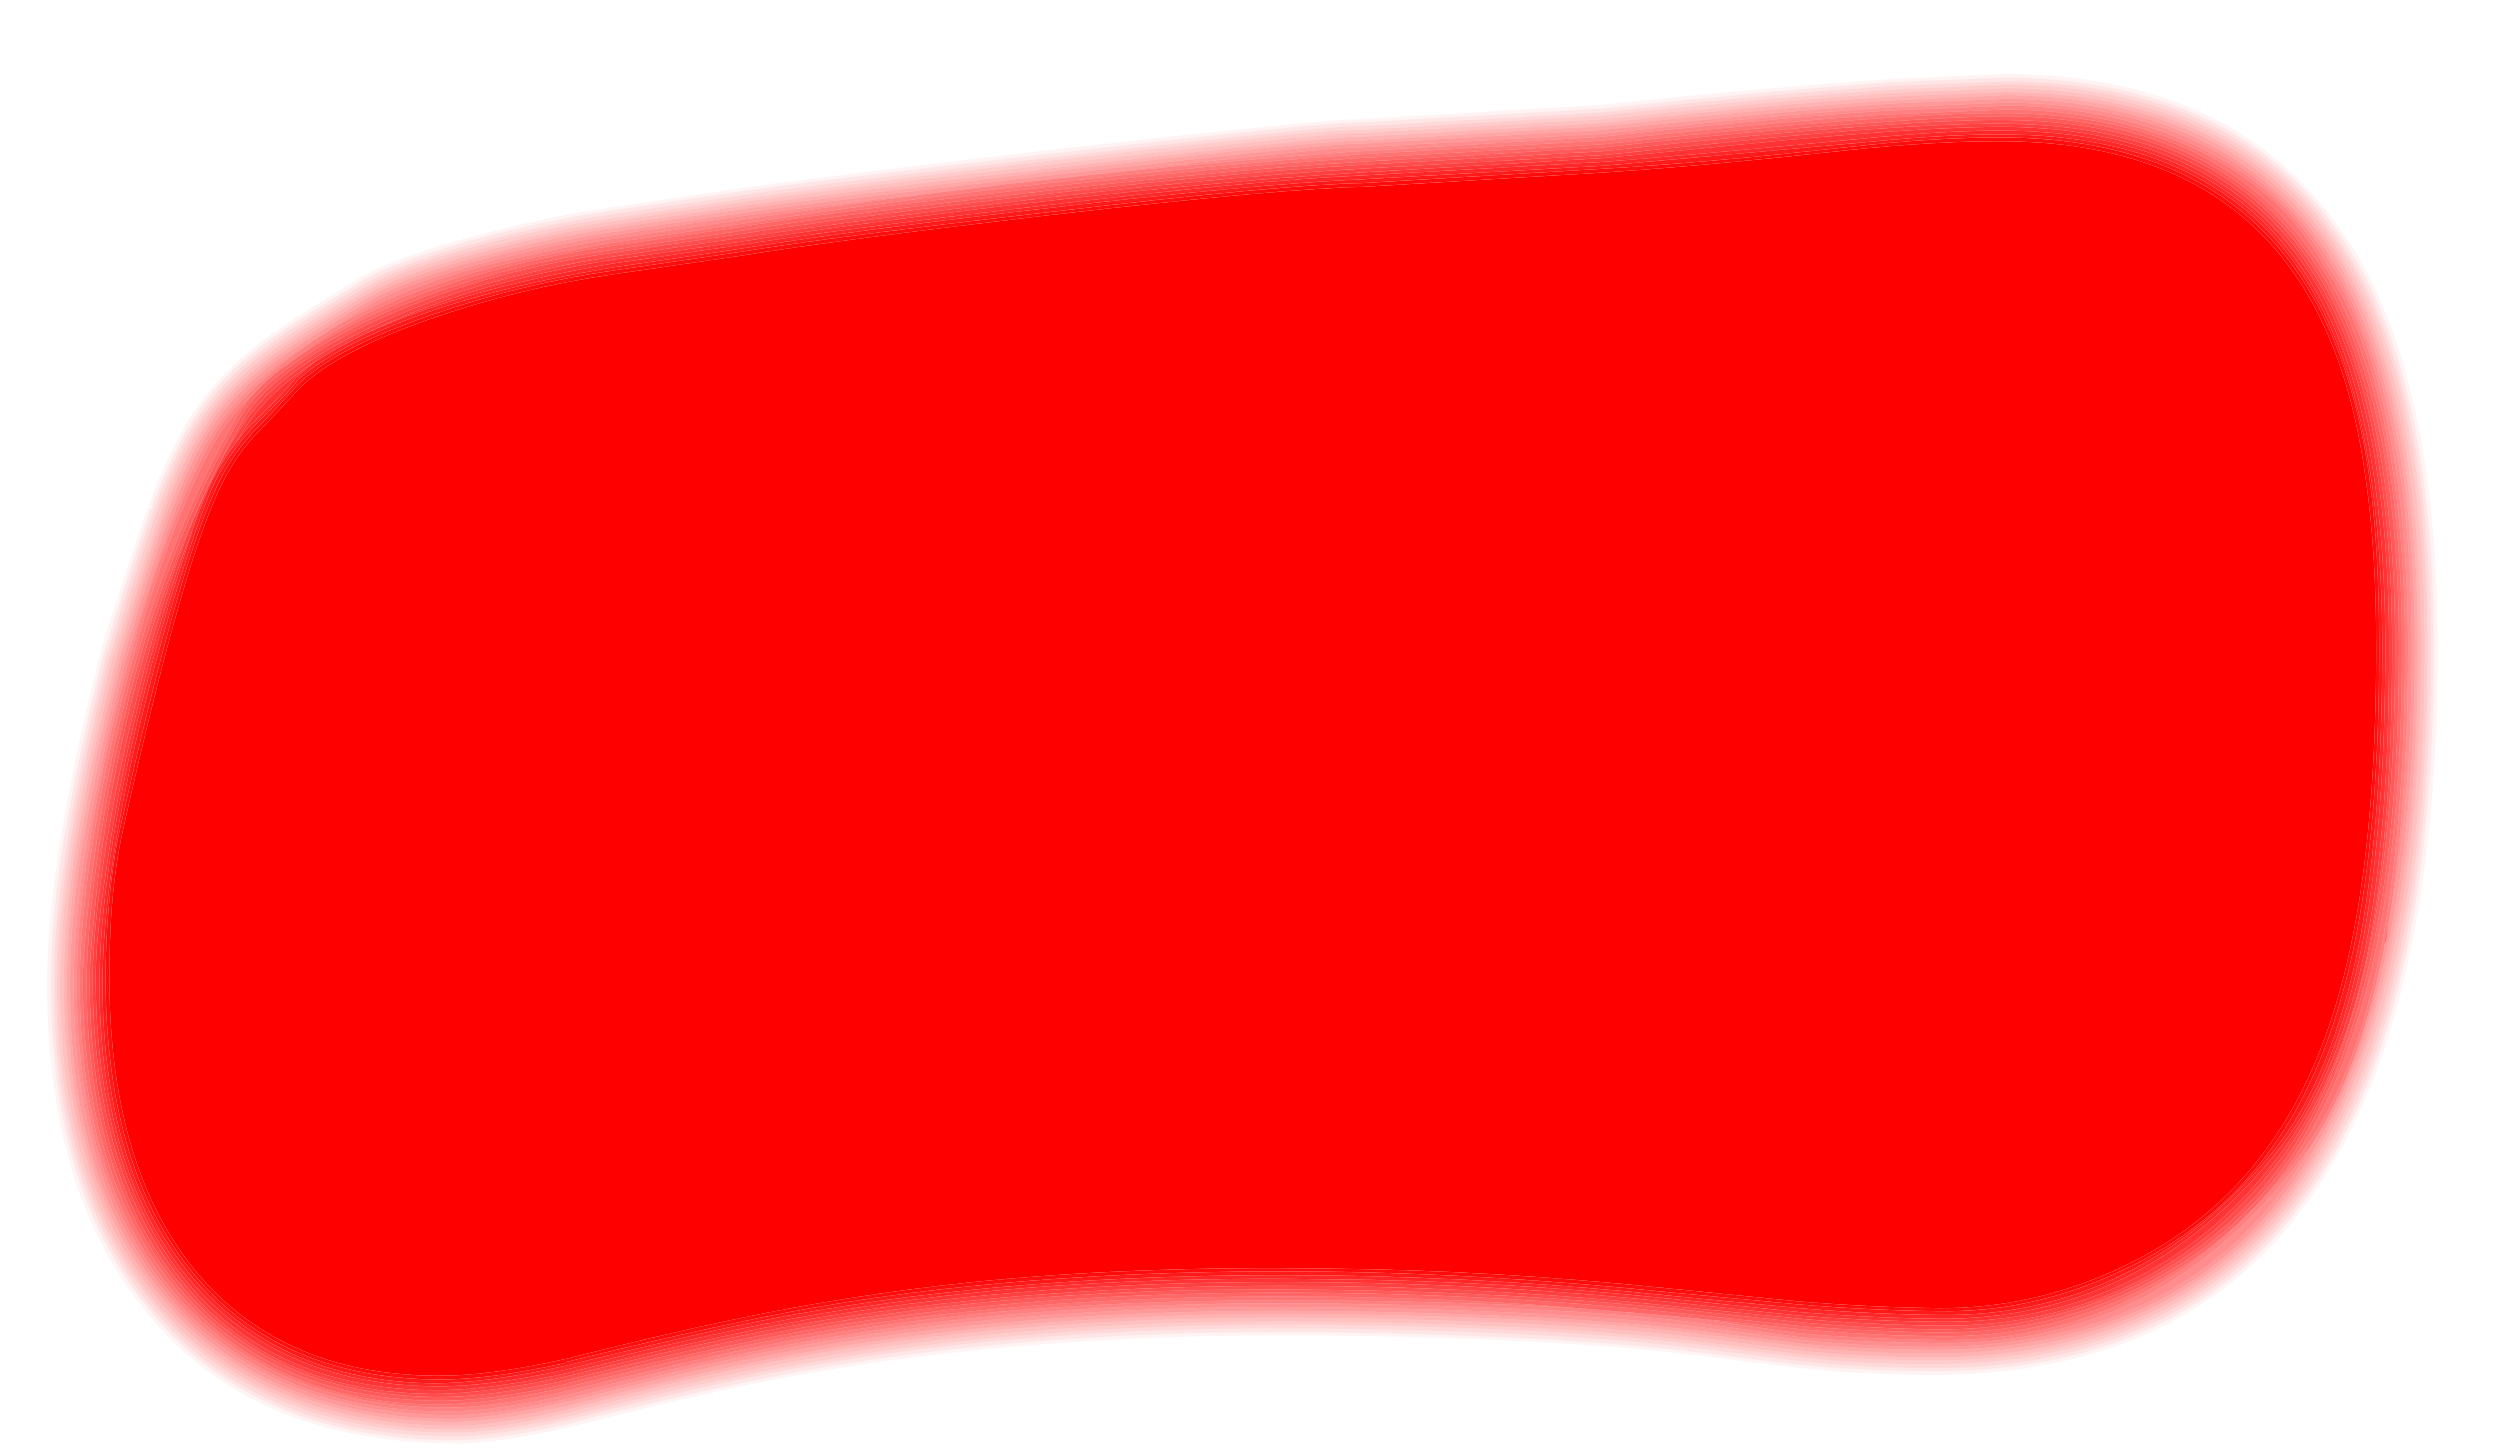 <?xml version="1.0" encoding="UTF-8" standalone="no"?>
<svg xmlns:ffdec="https://www.free-decompiler.com/flash" xmlns:xlink="http://www.w3.org/1999/xlink" ffdec:objectType="shape" height="95.45px" width="164.55px" xmlns="http://www.w3.org/2000/svg">
  <g transform="matrix(1.0, 0.0, 0.0, 1.0, 0.0, 0.0)">
    <path d="M164.55 0.0 L164.55 95.45 0.0 95.45 0.0 0.0 164.55 0.0" fill="#ff0000" fill-opacity="0.0" fill-rule="evenodd" stroke="none"/>
    <path d="M154.4 15.65 L154.5 15.75 Q160.45 24.75 160.45 42.7 160.45 66.7 152.4 78.35 L152.35 78.45 Q144.05 90.7 126.6 90.5 122.15 90.45 118.5 90.05 L112.1 89.25 Q102.9 88.1 87.55 87.9 65.65 87.65 48.5 91.3 44.3 92.2 38.0 93.8 L37.95 93.8 37.9 93.85 37.8 93.85 Q32.6 95.1 29.5 95.0 16.4 94.85 9.5 86.2 3.1 78.3 3.1 64.8 3.1 61.15 3.75 56.8 4.55 51.15 6.6 43.0 L6.6 42.9 Q8.8 36.0 9.75 33.35 L9.8 33.25 9.8 33.2 Q11.3 29.25 12.8 27.0 L12.9 26.9 Q14.45 24.6 17.05 22.6 18.9 21.2 23.35 18.5 L23.4 18.5 23.4 18.45 23.45 18.45 23.45 18.4 23.5 18.4 Q26.1 16.8 32.35 15.25 36.8 14.1 39.9 13.7 L48.0 12.5 Q53.35 11.7 70.15 9.75 87.55 7.8 89.5 7.85 L89.6 7.85 105.35 6.9 Q116.8 5.7 124.55 5.2 L132.15 4.85 Q147.55 5.05 154.4 15.65 M9.95 33.45 Q9.0 36.05 6.85 42.95 L6.8 43.0 6.8 43.05 Q4.8 51.2 3.95 56.85 3.35 61.2 3.35 64.85 3.35 78.2 9.7 86.05 16.5 94.6 29.5 94.8 32.6 94.85 37.75 93.65 L37.8 93.6 37.9 93.6 37.95 93.55 Q44.25 92.0 48.5 91.1 65.6 87.4 87.55 87.7 102.9 87.9 112.1 89.05 L118.5 89.85 Q122.15 90.2 126.6 90.25 143.95 90.5 152.2 78.25 L152.25 78.2 Q160.2 66.6 160.2 42.7 160.2 24.85 154.3 15.85 L154.25 15.8 Q147.45 5.3 132.15 5.1 L124.55 5.4 Q116.85 5.95 105.35 7.15 L89.6 8.05 89.5 8.05 Q87.55 8.0 70.15 10.0 53.4 11.9 48.05 12.7 L39.95 13.9 Q36.8 14.35 32.4 15.45 26.2 17.05 23.6 18.6 L23.5 18.7 Q19.05 21.35 17.15 22.8 14.6 24.75 13.05 27.05 L13.0 27.15 Q11.5 29.35 10.0 33.3 L10.0 33.4 9.8 33.3 9.75 33.35 9.75 33.4 9.95 33.45" fill="#ff0000" fill-opacity="0.047" fill-rule="evenodd" stroke="none"/>
    <path d="M10.0 33.4 L10.0 33.3 Q11.5 29.35 13.0 27.15 L13.05 27.05 Q14.6 24.75 17.15 22.8 19.05 21.35 23.5 18.7 L23.6 18.6 Q26.2 17.05 32.4 15.45 36.8 14.35 39.95 13.9 L48.05 12.7 Q53.4 11.9 70.15 10.0 87.55 8.0 89.5 8.05 L89.6 8.05 105.35 7.15 Q116.85 5.95 124.55 5.4 L132.15 5.1 Q147.45 5.3 154.25 15.8 L154.3 15.85 Q160.2 24.85 160.2 42.7 160.2 66.6 152.25 78.2 L152.2 78.25 Q143.95 90.5 126.6 90.25 122.15 90.2 118.5 89.85 L112.1 89.05 Q102.9 87.9 87.55 87.7 65.6 87.4 48.5 91.1 44.25 92.0 37.95 93.55 L37.9 93.6 37.8 93.6 37.75 93.65 Q32.6 94.85 29.5 94.8 16.5 94.6 9.7 86.05 3.35 78.2 3.35 64.85 3.35 61.2 3.95 56.85 4.8 51.2 6.8 43.05 L6.8 43.0 6.85 42.95 Q9.0 36.05 9.95 33.45 L9.95 33.4 10.0 33.4 M154.05 15.9 Q147.35 5.5 132.15 5.35 L124.55 5.65 Q116.85 6.15 105.35 7.4 L89.6 8.3 89.5 8.3 Q87.6 8.25 70.2 10.25 53.45 12.15 48.1 12.95 L39.95 14.15 Q36.85 14.6 32.45 15.7 26.3 17.25 23.7 18.85 L23.65 18.85 23.6 18.9 Q19.15 21.55 17.3 23.0 14.75 24.95 13.25 27.2 L13.15 27.3 Q11.65 29.45 10.2 33.4 L10.2 33.5 10.15 33.5 Q9.2 36.1 7.05 43.05 L7.0 43.05 7.0 43.1 Q5.0 51.25 4.2 56.9 3.55 61.2 3.55 64.85 3.55 78.1 9.85 85.9 16.6 94.4 29.5 94.55 32.55 94.6 37.7 93.4 L37.8 93.4 37.85 93.35 Q44.2 91.75 48.45 90.85 65.6 87.15 87.55 87.45 102.9 87.65 112.15 88.8 L118.5 89.6 Q122.15 90.0 126.6 90.05 143.8 90.25 152.05 78.1 L152.1 78.05 Q160.0 66.5 160.0 42.65 160.0 24.9 154.1 16.0 L154.05 15.9" fill="#ff0000" fill-opacity="0.098" fill-rule="evenodd" stroke="none"/>
    <path d="M154.05 15.9 L154.1 16.0 Q160.0 24.9 160.0 42.65 160.0 66.5 152.1 78.05 L152.05 78.1 Q143.8 90.25 126.6 90.05 122.15 90.0 118.5 89.6 L112.15 88.8 Q102.9 87.65 87.55 87.45 65.6 87.15 48.45 90.85 44.2 91.75 37.85 93.35 L37.8 93.4 37.7 93.4 Q32.55 94.6 29.5 94.55 16.6 94.4 9.85 85.9 3.55 78.1 3.55 64.85 3.55 61.2 4.2 56.9 5.0 51.25 7.0 43.1 L7.0 43.05 7.05 43.05 Q9.2 36.1 10.15 33.5 L10.2 33.5 10.2 33.4 Q11.65 29.45 13.15 27.3 L13.25 27.2 Q14.75 24.95 17.3 23.0 19.15 21.55 23.6 18.9 L23.65 18.85 23.7 18.85 Q26.3 17.25 32.45 15.7 36.85 14.6 39.95 14.15 L48.1 12.95 Q53.45 12.15 70.2 10.25 87.6 8.25 89.5 8.3 L89.6 8.3 105.35 7.4 Q116.85 6.15 124.55 5.65 L132.15 5.35 Q147.35 5.5 154.05 15.9 M153.9 16.05 Q147.2 5.75 132.15 5.55 L124.55 5.9 Q116.85 6.4 105.35 7.6 L89.6 8.55 89.5 8.55 Q87.65 8.45 70.2 10.45 53.45 12.4 48.1 13.2 L40.0 14.4 Q36.9 14.8 32.5 15.9 26.35 17.45 23.8 19.05 L23.75 19.1 Q19.3 21.75 17.4 23.2 14.9 25.1 13.4 27.35 L13.35 27.4 Q11.85 29.6 10.4 33.45 L10.4 33.55 10.35 33.55 10.35 33.6 Q9.4 36.15 7.25 43.15 L7.2 43.15 7.2 43.2 Q5.2 51.3 4.4 56.9 3.75 61.2 3.75 64.85 3.75 78.0 10.0 85.7 16.75 94.15 29.5 94.3 32.55 94.35 37.65 93.2 L37.7 93.15 37.8 93.15 Q44.15 91.5 48.4 90.65 65.55 86.95 87.55 87.2 102.95 87.4 112.15 88.55 L118.55 89.35 Q122.15 89.75 126.6 89.8 143.7 90.0 151.9 77.95 L151.9 77.9 Q159.8 66.4 159.8 42.65 159.8 24.95 153.95 16.1 L153.9 16.05" fill="#ff0000" fill-opacity="0.149" fill-rule="evenodd" stroke="none"/>
    <path d="M153.9 16.05 L153.95 16.1 Q159.8 24.95 159.8 42.65 159.8 66.4 151.9 77.9 L151.9 77.95 Q143.7 90.0 126.6 89.8 122.15 89.75 118.55 89.35 L112.15 88.55 Q102.95 87.4 87.55 87.2 65.55 86.95 48.4 90.65 44.15 91.5 37.8 93.15 L37.7 93.15 37.65 93.2 Q32.55 94.35 29.5 94.3 16.75 94.15 10.0 85.7 3.75 78.0 3.75 64.85 3.75 61.2 4.4 56.9 5.2 51.3 7.2 43.2 L7.2 43.15 7.25 43.15 Q9.4 36.15 10.35 33.6 L10.35 33.55 10.4 33.55 10.4 33.45 Q11.85 29.6 13.35 27.4 L13.4 27.35 Q14.9 25.1 17.4 23.2 19.3 21.75 23.75 19.1 L23.8 19.05 Q26.35 17.45 32.5 15.9 36.9 14.8 40.0 14.4 L48.1 13.2 Q53.45 12.4 70.2 10.45 87.65 8.45 89.5 8.55 L89.6 8.55 105.35 7.6 Q116.85 6.4 124.55 5.9 L132.15 5.55 Q147.2 5.75 153.9 16.05 M153.75 16.15 Q147.1 6.0 132.15 5.8 L124.6 6.1 Q116.9 6.65 105.4 7.85 L89.6 8.75 89.55 8.75 Q87.7 8.7 70.25 10.7 53.5 12.6 48.15 13.4 L40.0 14.6 Q36.95 15.05 32.55 16.15 26.45 17.65 23.9 19.25 L23.85 19.3 Q19.4 21.95 17.55 23.4 15.05 25.3 13.55 27.5 L13.5 27.55 Q12.05 29.7 10.6 33.55 L10.6 33.65 Q9.65 36.2 7.45 43.2 L7.4 43.25 Q5.4 51.35 4.6 56.95 3.95 61.25 3.95 64.85 3.95 77.9 10.15 85.6 16.85 93.9 29.5 94.1 32.55 94.15 37.6 92.95 L37.65 92.95 37.7 92.9 Q44.05 91.3 48.35 90.4 65.55 86.7 87.55 87.0 102.95 87.2 112.2 88.35 L118.55 89.15 Q122.15 89.5 126.6 89.55 143.65 89.8 151.75 77.75 159.6 66.3 159.6 42.65 159.6 25.0 153.7 16.15 L153.75 16.15" fill="#ff0000" fill-opacity="0.2" fill-rule="evenodd" stroke="none"/>
    <path d="M153.75 16.15 L153.7 16.15 Q159.6 25.0 159.6 42.65 159.6 66.3 151.75 77.75 143.65 89.8 126.6 89.55 122.15 89.5 118.55 89.15 L112.2 88.35 Q102.95 87.2 87.55 87.0 65.55 86.7 48.35 90.4 44.05 91.3 37.7 92.9 L37.65 92.95 37.6 92.95 Q32.55 94.15 29.5 94.1 16.85 93.9 10.15 85.6 3.95 77.9 3.95 64.85 3.95 61.25 4.6 56.95 5.4 51.35 7.4 43.25 L7.45 43.2 Q9.65 36.2 10.6 33.65 L10.6 33.55 Q12.05 29.7 13.5 27.55 L13.55 27.5 Q15.05 25.3 17.55 23.4 19.4 21.95 23.85 19.3 L23.9 19.25 Q26.45 17.65 32.55 16.15 36.95 15.05 40.0 14.6 L48.15 13.4 Q53.5 12.6 70.25 10.7 87.7 8.7 89.55 8.75 L89.6 8.75 105.4 7.85 Q116.9 6.65 124.6 6.1 L132.15 5.8 Q147.1 6.0 153.75 16.15 M153.55 16.3 Q146.95 6.2 132.15 6.05 L124.6 6.35 Q116.9 6.85 105.4 8.1 L89.6 9.0 89.55 9.0 Q87.75 8.95 70.25 10.95 53.5 12.85 48.15 13.65 L40.05 14.85 Q36.95 15.25 32.6 16.35 26.55 17.9 24.0 19.45 L23.95 19.45 Q19.5 22.15 17.65 23.6 15.2 25.45 13.7 27.65 L13.7 27.7 Q12.2 29.85 10.8 33.65 L10.8 33.7 Q9.85 36.25 7.65 43.3 5.6 51.4 4.8 57.0 4.2 61.25 4.2 64.85 4.2 77.8 10.3 85.4 16.95 93.7 29.5 93.85 32.5 93.9 37.55 92.75 L37.55 92.7 37.65 92.7 Q44.0 91.05 48.3 90.15 65.5 86.45 87.55 86.75 102.95 86.95 112.2 88.1 L118.55 88.9 Q122.2 89.3 126.6 89.35 143.5 89.55 151.55 77.65 159.35 66.2 159.35 42.65 159.35 25.1 153.55 16.3" fill="#ff0000" fill-opacity="0.247" fill-rule="evenodd" stroke="none"/>
    <path d="M153.55 16.3 Q159.35 25.1 159.35 42.65 159.35 66.2 151.55 77.65 143.5 89.55 126.6 89.35 122.2 89.3 118.55 88.9 L112.2 88.1 Q102.95 86.95 87.55 86.75 65.5 86.45 48.3 90.15 44.0 91.05 37.65 92.7 L37.55 92.7 37.55 92.75 Q32.5 93.9 29.5 93.85 16.95 93.7 10.3 85.4 4.2 77.8 4.2 64.85 4.2 61.25 4.8 57.0 5.6 51.4 7.65 43.3 9.85 36.25 10.8 33.7 L10.8 33.65 Q12.2 29.85 13.7 27.7 L13.7 27.65 Q15.2 25.45 17.65 23.6 19.5 22.15 23.95 19.45 L24.0 19.45 Q26.55 17.9 32.6 16.35 36.95 15.25 40.05 14.85 L48.15 13.65 Q53.5 12.85 70.25 10.95 87.75 8.95 89.55 9.0 L89.6 9.0 105.4 8.1 Q116.9 6.85 124.6 6.35 L132.15 6.05 Q146.95 6.2 153.55 16.3 M153.4 16.45 Q146.85 6.45 132.15 6.25 L124.6 6.6 Q116.9 7.1 105.4 8.3 L89.6 9.25 89.55 9.25 Q87.85 9.15 70.3 11.15 53.55 13.1 48.2 13.85 L40.1 15.05 Q37.0 15.5 32.65 16.6 26.65 18.1 24.1 19.65 19.65 22.35 17.8 23.75 15.35 25.65 13.85 27.8 L13.85 27.85 Q12.4 30.0 11.0 33.75 10.05 36.35 7.85 43.35 L7.85 43.4 Q5.8 51.45 5.0 57.05 4.4 61.3 4.4 64.85 4.4 77.7 10.5 85.25 17.05 93.45 29.5 93.6 32.5 93.65 37.5 92.5 L37.55 92.5 Q43.95 90.85 48.25 89.95 65.5 86.25 87.55 86.5 103.0 86.7 112.25 87.85 L118.6 88.65 Q122.2 89.05 126.6 89.1 143.4 89.3 151.4 77.5 159.15 66.1 159.15 42.65 159.15 25.2 153.4 16.45" fill="#ff0000" fill-opacity="0.298" fill-rule="evenodd" stroke="none"/>
    <path d="M153.4 16.45 Q159.15 25.2 159.15 42.65 159.15 66.1 151.4 77.5 143.4 89.3 126.6 89.1 122.2 89.05 118.6 88.65 L112.25 87.85 Q103.0 86.7 87.55 86.5 65.5 86.25 48.25 89.95 43.95 90.85 37.55 92.5 L37.5 92.5 Q32.5 93.65 29.5 93.6 17.05 93.45 10.5 85.25 4.4 77.7 4.4 64.85 4.4 61.3 5.0 57.05 5.8 51.45 7.85 43.4 L7.85 43.35 Q10.05 36.35 11.0 33.75 12.4 30.0 13.85 27.85 L13.85 27.8 Q15.35 25.65 17.8 23.75 19.65 22.35 24.1 19.65 26.65 18.1 32.65 16.6 37.0 15.5 40.1 15.05 L48.2 13.85 Q53.55 13.1 70.3 11.15 87.85 9.15 89.55 9.25 L89.6 9.25 105.4 8.3 Q116.9 7.1 124.6 6.6 L132.15 6.25 Q146.85 6.45 153.4 16.45 M153.2 16.6 Q146.7 6.7 132.15 6.5 L124.65 6.8 Q116.95 7.35 105.45 8.55 L89.55 9.45 Q87.9 9.4 70.3 11.4 53.6 13.3 48.25 14.1 L40.1 15.3 Q37.05 15.75 32.7 16.8 26.75 18.35 24.2 19.85 19.75 22.55 17.9 23.95 15.45 25.85 14.0 28.0 12.6 30.1 11.2 33.85 10.25 36.4 8.05 43.45 6.05 51.5 5.2 57.05 4.6 61.3 4.6 64.85 4.6 77.6 10.65 85.1 17.15 93.25 29.5 93.4 32.45 93.4 37.45 92.25 L37.5 92.25 Q43.9 90.6 48.2 89.7 65.45 86.0 87.55 86.3 103.0 86.5 112.25 87.65 L118.6 88.45 Q122.2 88.8 126.6 88.85 143.3 89.1 151.25 77.35 158.95 66.0 158.95 42.65 158.95 25.3 153.2 16.6" fill="#ff0000" fill-opacity="0.349" fill-rule="evenodd" stroke="none"/>
    <path d="M152.65 74.55 Q155.45 69.9 156.95 62.3 L156.95 62.15 Q158.75 53.8 158.75 42.65 158.75 25.4 153.05 16.7 146.6 6.9 132.15 6.75 L124.65 7.05 Q116.95 7.55 105.45 8.8 L89.55 9.7 Q88.05 9.6 70.35 11.65 53.6 13.55 48.25 14.3 L40.15 15.5 Q37.1 15.95 32.75 17.05 26.8 18.55 24.3 20.05 19.9 22.75 18.05 24.15 15.65 26.0 14.2 28.15 12.8 30.2 11.4 33.95 10.45 36.45 8.25 43.5 6.25 51.55 5.45 57.1 4.85 61.3 4.85 64.85 4.85 77.5 10.8 84.95 17.25 93.0 29.5 93.15 32.45 93.2 37.45 92.05 43.85 90.4 48.2 89.45 65.45 85.75 87.55 86.05 103.0 86.25 112.3 87.4 L118.6 88.2 Q122.2 88.6 126.6 88.65 143.15 88.85 151.05 77.2 151.9 75.95 152.65 74.55 M153.2 16.6 Q158.95 25.3 158.95 42.65 158.95 66.0 151.25 77.35 143.3 89.1 126.6 88.85 122.2 88.8 118.6 88.45 L112.25 87.65 Q103.0 86.5 87.55 86.3 65.45 86.0 48.2 89.7 43.9 90.6 37.5 92.25 L37.45 92.25 Q32.45 93.4 29.5 93.4 17.15 93.25 10.65 85.1 4.6 77.6 4.6 64.85 4.6 61.3 5.2 57.05 6.05 51.5 8.05 43.45 10.25 36.4 11.2 33.85 12.6 30.1 14.0 28.0 15.45 25.85 17.9 23.95 19.75 22.55 24.2 19.85 26.75 18.35 32.7 16.8 37.05 15.75 40.1 15.3 L48.25 14.1 Q53.6 13.3 70.3 11.4 87.9 9.4 89.55 9.45 L105.45 8.55 Q116.95 7.35 124.65 6.8 L132.15 6.5 Q146.7 6.7 153.2 16.6" fill="#ff0000" fill-opacity="0.4" fill-rule="evenodd" stroke="none"/>
    <path d="M156.95 62.15 L157.05 61.8 Q158.5 53.75 158.5 42.65 158.5 34.25 157.1 27.6 155.7 20.95 153.15 17.4 L153.2 17.45 Q150.55 12.6 145.05 9.85 139.55 7.05 132.15 6.95 L123.85 7.3 Q115.95 7.85 105.45 9.0 L89.6 9.95 89.55 9.95 Q68.85 11.4 48.3 14.55 L40.15 15.75 Q36.2 16.45 34.6 16.85 31.05 17.6 28.15 18.65 20.35 21.5 15.4 26.9 13.7 28.75 11.8 33.45 10.0 37.8 8.45 43.6 6.9 49.3 6.0 54.8 5.05 60.65 5.05 64.7 5.05 77.4 10.95 84.8 17.3 92.75 29.1 92.9 32.3 92.95 37.4 91.8 43.9 90.15 48.2 89.25 56.0 87.6 64.1 86.75 74.8 85.65 87.55 85.8 104.85 86.05 112.7 87.2 L118.35 88.0 Q121.9 88.35 127.6 88.4 135.15 88.5 141.25 85.3 146.95 82.25 151.45 76.3 152.1 75.5 152.65 74.55 151.9 75.95 151.05 77.2 143.15 88.85 126.6 88.65 122.2 88.6 118.6 88.2 L112.3 87.4 Q103.0 86.25 87.55 86.05 65.45 85.75 48.2 89.45 43.85 90.4 37.45 92.05 32.45 93.2 29.5 93.15 17.25 93.0 10.8 84.95 4.85 77.5 4.85 64.85 4.85 61.3 5.45 57.1 6.25 51.55 8.25 43.5 10.45 36.45 11.4 33.95 12.8 30.2 14.2 28.15 15.65 26.0 18.05 24.15 19.9 22.75 24.3 20.05 26.8 18.55 32.75 17.05 37.1 15.95 40.15 15.5 L48.25 14.3 Q53.6 13.55 70.35 11.65 88.05 9.6 89.55 9.7 L105.45 8.8 Q116.95 7.55 124.65 7.05 L132.15 6.75 Q146.6 6.9 153.05 16.7 158.75 25.4 158.75 42.65 158.75 53.8 156.95 62.15" fill="#ff0000" fill-opacity="0.447" fill-rule="evenodd" stroke="none"/>
    <path d="M152.65 74.55 Q152.1 75.5 151.45 76.3 146.95 82.25 141.25 85.3 135.15 88.5 127.6 88.4 121.9 88.35 118.35 88.0 L112.7 87.2 Q104.85 86.05 87.55 85.8 74.8 85.65 64.1 86.75 56.0 87.6 48.2 89.25 43.9 90.15 37.4 91.8 32.3 92.95 29.1 92.9 17.3 92.75 10.95 84.8 5.05 77.4 5.05 64.7 5.05 60.65 6.0 54.8 6.9 49.3 8.45 43.6 10.0 37.8 11.8 33.45 13.7 28.75 15.4 26.9 20.35 21.5 28.15 18.65 31.05 17.6 34.6 16.85 36.2 16.45 40.15 15.75 L48.3 14.55 Q68.85 11.4 89.55 9.95 L89.6 9.95 105.45 9.0 Q115.95 7.85 123.85 7.3 L132.15 6.95 Q139.55 7.05 145.05 9.85 150.55 12.6 153.2 17.45 L153.15 17.4 Q155.7 20.95 157.1 27.6 158.5 34.25 158.5 42.65 158.5 53.75 157.05 61.8 L156.95 62.15 156.95 62.3 Q155.45 69.9 152.65 74.55 M111.4 86.75 L112.75 86.95 118.35 87.75 Q121.95 88.1 127.6 88.2 135.1 88.3 141.15 85.05 146.8 82.05 151.3 76.15 155.1 71.2 156.85 61.75 158.3 53.75 158.3 42.65 158.3 34.25 156.9 27.65 155.5 21.05 153.0 17.55 150.4 12.75 145.0 10.05 139.5 7.3 132.15 7.2 L123.9 7.55 Q116.0 8.1 105.5 9.25 L89.6 10.15 Q68.85 11.65 48.35 14.8 L40.15 16.0 Q36.25 16.7 34.65 17.05 31.1 17.85 28.25 18.9 22.75 20.85 18.7 24.15 L18.65 24.15 Q17.6 24.95 16.85 25.75 16.2 26.35 15.6 27.05 13.9 28.9 12.0 33.55 10.2 37.85 8.65 43.65 7.1 49.35 6.2 54.85 5.25 60.65 5.25 64.7 5.25 77.3 11.1 84.65 17.4 92.5 29.1 92.65 32.3 92.7 37.35 91.55 43.85 89.95 48.2 89.0 55.95 87.35 64.05 86.5 74.8 85.45 87.55 85.6 97.15 85.7 103.85 86.1 L110.4 86.65 110.75 86.7 110.85 86.7 111.4 86.75" fill="#ff0000" fill-opacity="0.498" fill-rule="evenodd" stroke="none"/>
    <path d="M18.7 24.15 Q22.75 20.85 28.25 18.9 31.1 17.85 34.65 17.05 36.25 16.7 40.15 16.0 L48.35 14.8 Q68.85 11.65 89.6 10.15 L105.5 9.25 Q116.0 8.1 123.9 7.55 L132.15 7.2 Q139.5 7.3 145.0 10.05 150.4 12.75 153.0 17.55 155.5 21.05 156.9 27.65 158.3 34.25 158.3 42.65 158.3 53.75 156.85 61.75 155.1 71.2 151.3 76.15 146.8 82.05 141.15 85.05 135.1 88.3 127.6 88.2 121.95 88.1 118.35 87.75 L112.75 86.95 111.4 86.75 118.65 87.5 Q123.1 87.9 127.6 87.95 134.7 88.05 140.95 84.9 147.4 81.7 151.15 76.0 154.75 70.55 156.45 62.1 158.1 54.05 158.1 42.65 158.1 26.05 152.85 17.7 146.6 7.6 132.15 7.45 129.15 7.4 122.85 7.85 115.4 8.4 105.5 9.5 L89.6 10.4 Q80.2 10.95 65.55 12.7 54.05 14.05 48.35 15.0 L40.2 16.2 Q31.15 17.5 23.9 21.0 20.85 22.5 18.7 24.15 M103.85 86.1 Q97.15 85.7 87.55 85.6 74.8 85.45 64.05 86.5 55.95 87.35 48.2 89.0 43.85 89.95 37.35 91.55 32.3 92.7 29.1 92.65 17.4 92.5 11.1 84.65 5.25 77.3 5.25 64.7 5.25 60.65 6.2 54.85 7.1 49.35 8.65 43.65 10.2 37.85 12.0 33.55 13.9 28.9 15.6 27.05 16.2 26.35 16.85 25.75 16.2 26.45 15.8 27.1 L15.75 27.15 Q9.85 37.2 7.1 51.2 6.2 55.75 5.75 60.25 5.45 63.15 5.45 64.5 5.45 77.15 11.3 84.5 17.4 92.3 28.65 92.45 32.1 92.45 37.3 91.3 L37.35 91.3 Q43.9 89.65 48.2 88.75 55.95 87.1 64.05 86.3 74.75 85.2 87.55 85.35 96.0 85.45 103.85 86.1" fill="#ff0000" fill-opacity="0.549" fill-rule="evenodd" stroke="none"/>
    <path d="M111.4 86.75 L110.85 86.7 110.75 86.7 110.4 86.65 103.85 86.1 Q96.0 85.45 87.55 85.35 74.75 85.2 64.05 86.3 55.95 87.1 48.2 88.75 43.9 89.65 37.35 91.3 L37.3 91.3 Q32.1 92.45 28.65 92.45 17.4 92.3 11.3 84.5 5.45 77.15 5.45 64.5 5.45 63.15 5.75 60.25 6.2 55.75 7.1 51.2 9.85 37.2 15.75 27.15 L15.8 27.1 Q16.2 26.45 16.85 25.75 17.6 24.95 18.65 24.15 L18.7 24.15 Q20.85 22.5 23.9 21.0 31.15 17.5 40.2 16.2 L48.35 15.0 Q54.05 14.05 65.55 12.7 80.2 10.95 89.6 10.4 L105.5 9.5 Q115.4 8.4 122.85 7.85 129.15 7.4 132.15 7.45 146.6 7.6 152.85 17.7 158.1 26.05 158.1 42.65 158.1 54.05 156.45 62.1 154.75 70.55 151.15 76.0 147.4 81.7 140.95 84.9 134.7 88.05 127.6 87.95 123.1 87.9 118.65 87.5 L111.4 86.75 M152.65 17.8 Q146.45 7.85 132.15 7.65 129.15 7.65 122.85 8.1 115.4 8.6 105.55 9.7 L89.6 10.65 Q80.2 11.2 65.55 12.95 54.1 14.3 48.4 15.25 L40.25 16.45 Q31.2 17.75 24.0 21.2 20.95 22.7 18.8 24.35 16.75 25.9 15.95 27.25 10.05 37.25 7.3 51.25 6.4 55.8 5.95 60.25 5.7 63.15 5.7 64.5 5.7 77.05 11.45 84.35 17.5 92.05 28.65 92.2 32.1 92.25 37.25 91.1 L37.3 91.05 Q43.85 89.45 48.15 88.55 55.95 86.85 64.05 86.05 74.75 84.95 87.55 85.1 99.7 85.25 110.75 86.45 L118.7 87.3 Q123.15 87.65 127.6 87.7 134.65 87.8 140.9 84.7 147.25 81.5 150.95 75.9 154.55 70.45 156.25 62.05 157.9 54.05 157.9 42.65 157.9 26.15 152.65 17.8" fill="#ff0000" fill-opacity="0.6" fill-rule="evenodd" stroke="none"/>
    <path d="M152.65 17.8 Q157.9 26.15 157.9 42.65 157.9 54.05 156.25 62.05 154.55 70.45 150.95 75.9 147.25 81.5 140.9 84.7 134.65 87.8 127.6 87.7 123.15 87.65 118.7 87.3 L110.75 86.45 Q99.7 85.25 87.55 85.1 74.75 84.95 64.05 86.05 55.95 86.85 48.15 88.55 43.85 89.45 37.3 91.05 L37.25 91.1 Q32.1 92.25 28.65 92.2 17.5 92.05 11.45 84.35 5.7 77.05 5.7 64.5 5.7 63.15 5.95 60.25 6.4 55.8 7.3 51.25 10.05 37.25 15.95 27.25 16.75 25.9 18.8 24.35 20.95 22.7 24.0 21.2 31.2 17.75 40.25 16.45 L48.4 15.25 Q54.1 14.3 65.55 12.95 80.2 11.2 89.6 10.65 L105.55 9.7 Q115.4 8.6 122.85 8.1 129.15 7.65 132.15 7.65 146.45 7.85 152.65 17.8 M157.65 42.65 Q157.65 26.25 152.5 17.95 146.35 8.05 132.15 7.9 129.15 7.85 122.9 8.3 115.45 8.85 105.55 9.95 L89.65 10.85 Q80.25 11.4 65.6 13.15 54.1 14.55 48.45 15.45 L40.25 16.65 Q31.25 17.95 24.1 21.4 21.05 22.9 18.95 24.5 16.95 26.05 16.15 27.4 10.25 37.35 7.5 51.3 6.6 55.85 6.2 60.3 5.9 63.15 5.9 64.5 5.9 76.95 11.6 84.2 17.6 91.8 28.65 91.95 32.05 92.0 37.25 90.85 43.8 89.2 48.1 88.3 55.9 86.65 64.0 85.8 74.7 84.7 87.55 84.9 99.75 85.05 110.75 86.2 L118.7 87.05 Q123.15 87.45 127.6 87.5 134.6 87.55 140.8 84.5 147.1 81.3 150.8 75.75 154.35 70.35 156.05 62.0 157.65 54.0 157.65 42.65" fill="#ff0000" fill-opacity="0.647" fill-rule="evenodd" stroke="none"/>
    <path d="M157.65 42.65 Q157.65 54.0 156.05 62.0 154.35 70.35 150.8 75.75 147.1 81.3 140.8 84.5 134.6 87.55 127.6 87.5 123.15 87.45 118.7 87.05 L110.75 86.2 Q99.75 85.05 87.55 84.9 74.7 84.7 64.0 85.8 55.9 86.65 48.1 88.3 43.8 89.2 37.25 90.85 32.05 92.0 28.65 91.95 17.6 91.8 11.6 84.2 5.9 76.95 5.9 64.5 5.9 63.15 6.2 60.3 6.6 55.85 7.5 51.3 10.25 37.35 16.15 27.4 16.95 26.05 18.95 24.5 21.05 22.9 24.1 21.4 31.25 17.95 40.25 16.65 L48.45 15.45 Q54.1 14.55 65.6 13.15 80.25 11.4 89.65 10.85 L105.55 9.95 Q115.45 8.85 122.9 8.3 129.15 7.85 132.15 7.9 146.35 8.05 152.5 17.95 157.65 26.25 157.65 42.65 M152.3 18.05 Q146.25 8.3 132.15 8.15 127.45 8.05 116.75 9.05 L105.6 10.2 89.65 11.1 Q79.5 11.7 65.25 13.45 55.3 14.65 48.45 15.7 L40.3 16.9 Q31.0 18.35 24.4 21.55 18.65 24.25 16.3 27.5 11.95 33.65 8.75 47.0 7.5 52.15 6.75 57.15 6.1 61.75 6.1 64.3 6.1 76.3 11.4 83.55 17.25 91.6 28.4 91.75 32.0 91.75 37.25 90.6 43.85 88.95 48.15 88.05 55.9 86.4 64.0 85.6 74.7 84.5 87.55 84.65 99.25 84.8 110.4 86.0 L118.5 86.8 Q123.05 87.2 127.6 87.25 134.6 87.35 140.4 84.5 146.45 81.5 150.6 75.6 154.25 70.4 155.85 62.65 157.45 54.95 157.45 42.65 157.45 26.25 152.3 18.05" fill="#ff0000" fill-opacity="0.698" fill-rule="evenodd" stroke="none"/>
    <path d="M152.3 18.05 Q157.45 26.25 157.45 42.65 157.45 54.95 155.85 62.65 154.25 70.4 150.6 75.6 146.45 81.5 140.4 84.5 134.6 87.35 127.6 87.25 123.05 87.2 118.5 86.8 L110.4 86.0 Q99.25 84.8 87.55 84.65 74.7 84.5 64.0 85.6 55.9 86.4 48.15 88.05 43.85 88.95 37.25 90.6 32.0 91.75 28.4 91.75 17.25 91.6 11.4 83.55 6.1 76.3 6.1 64.3 6.1 61.75 6.75 57.15 7.5 52.15 8.75 47.0 11.95 33.65 16.3 27.5 18.65 24.25 24.4 21.55 31.0 18.35 40.3 16.9 L48.45 15.7 Q55.3 14.65 65.25 13.45 79.5 11.7 89.65 11.1 L105.6 10.2 116.75 9.05 Q127.45 8.05 132.15 8.15 146.25 8.3 152.3 18.05 M12.65 34.95 Q10.65 39.95 8.95 47.05 7.7 52.2 7.0 57.2 6.3 61.75 6.3 64.3 6.3 76.2 11.55 83.4 17.35 91.35 28.4 91.5 32.0 91.55 37.2 90.4 43.8 88.75 48.1 87.85 55.9 86.15 63.95 85.35 74.65 84.25 87.55 84.4 99.25 84.55 110.4 85.75 L118.5 86.6 Q123.05 86.95 127.6 87.0 134.55 87.1 140.3 84.25 146.3 81.3 150.45 75.45 154.05 70.3 155.65 62.55 157.25 54.9 157.25 42.65 157.25 26.35 152.15 18.2 146.1 8.55 132.15 8.35 127.45 8.3 116.75 9.3 L105.6 10.4 89.65 11.35 Q79.5 11.95 65.3 13.65 55.35 14.85 48.5 15.95 L40.3 17.1 Q31.05 18.6 24.5 21.75 L23.75 22.1 23.1 22.45 Q22.2 22.9 21.4 23.4 L20.9 23.7 Q17.95 25.6 16.5 27.65 15.95 28.4 15.5 29.2 14.25 30.8 13.6 32.45 13.15 33.45 12.65 34.95" fill="#ff0000" fill-opacity="0.749" fill-rule="evenodd" stroke="none"/>
    <path d="M23.75 22.1 L24.5 21.75 Q31.05 18.6 40.3 17.1 L48.5 15.95 Q55.35 14.85 65.3 13.65 79.5 11.95 89.65 11.35 L105.6 10.4 116.75 9.3 Q127.45 8.3 132.15 8.35 146.1 8.55 152.15 18.2 157.25 26.35 157.25 42.65 157.25 54.9 155.65 62.55 154.05 70.3 150.45 75.45 146.3 81.3 140.3 84.25 134.55 87.1 127.6 87.0 123.05 86.95 118.5 86.6 L110.4 85.75 Q99.25 84.55 87.55 84.4 74.65 84.25 63.95 85.35 55.9 86.15 48.1 87.85 43.8 88.75 37.2 90.4 32.0 91.55 28.4 91.5 17.35 91.35 11.55 83.4 6.3 76.2 6.3 64.3 6.3 61.75 7.0 57.2 7.7 52.2 8.95 47.05 10.65 39.95 12.65 34.95 12.25 36.2 11.75 37.75 10.45 41.8 9.4 46.0 6.55 57.45 6.55 64.75 6.55 76.65 12.05 83.7 17.9 91.1 28.55 91.25 32.05 91.3 37.25 90.15 43.8 88.5 48.1 87.6 55.85 85.95 63.95 85.1 74.65 84.0 87.55 84.2 98.75 84.3 110.1 85.5 L118.35 86.35 Q123.05 86.75 127.6 86.8 134.2 86.85 139.75 84.15 145.35 81.4 149.8 75.9 153.7 71.15 155.5 62.05 157.0 54.15 157.0 42.65 157.0 26.4 151.95 18.35 146.0 8.75 132.15 8.6 128.35 8.55 122.35 9.15 111.4 10.2 105.6 10.65 L89.65 11.55 Q82.7 11.85 68.1 13.6 55.6 15.05 48.55 16.15 L40.3 17.35 Q31.6 18.85 25.8 21.2 24.7 21.65 23.75 22.1 M15.5 29.2 Q15.95 28.4 16.5 27.65 17.95 25.6 20.9 23.7 20.15 24.25 19.55 24.8 L19.5 24.8 Q18.8 25.75 16.65 27.85 L16.6 27.85 Q16.0 28.5 15.5 29.2" fill="#ff0000" fill-opacity="0.8" fill-rule="evenodd" stroke="none"/>
    <path d="M12.65 34.95 Q13.15 33.45 13.6 32.45 14.25 30.8 15.5 29.2 16.0 28.5 16.6 27.85 L16.65 27.85 Q18.8 25.75 19.5 24.8 L19.55 24.8 Q20.15 24.25 20.9 23.7 L21.4 23.4 Q22.2 22.9 23.1 22.45 L23.75 22.1 Q24.7 21.65 25.8 21.2 31.6 18.85 40.3 17.35 L48.55 16.15 Q55.6 15.05 68.1 13.6 82.7 11.85 89.65 11.55 L105.6 10.65 Q111.4 10.2 122.35 9.15 128.35 8.55 132.15 8.6 146.0 8.75 151.95 18.35 157.0 26.4 157.0 42.65 157.0 54.15 155.5 62.05 153.7 71.15 149.8 75.9 145.35 81.4 139.75 84.15 134.2 86.85 127.6 86.8 123.05 86.75 118.35 86.35 L110.1 85.5 Q98.75 84.3 87.55 84.2 74.65 84.0 63.95 85.1 55.85 85.95 48.1 87.6 43.8 88.5 37.25 90.15 32.05 91.3 28.55 91.25 17.9 91.1 12.05 83.7 6.55 76.65 6.55 64.75 6.55 57.45 9.4 46.0 10.45 41.8 11.75 37.75 12.25 36.2 12.65 34.95 M156.8 42.65 Q156.8 26.5 151.8 18.45 145.9 9.0 132.15 8.85 128.35 8.8 122.35 9.4 L105.65 10.9 89.7 11.8 Q82.7 12.1 68.1 13.8 55.6 15.25 48.55 16.4 L40.35 17.6 Q31.65 19.05 25.9 21.4 21.8 23.1 19.65 24.95 18.95 25.9 16.75 28.0 14.7 30.25 13.8 32.5 13.0 34.4 11.95 37.8 10.65 41.9 9.6 46.1 6.75 57.45 6.75 64.75 6.75 76.55 12.25 83.55 18.0 90.9 28.55 91.05 32.0 91.05 37.2 89.9 43.75 88.3 48.05 87.35 55.85 85.7 63.95 84.9 74.65 83.8 87.55 83.95 98.75 84.1 110.1 85.3 L118.4 86.1 Q123.05 86.5 127.6 86.55 134.15 86.65 139.7 83.9 145.25 81.2 149.65 75.75 153.5 71.0 155.3 62.0 156.8 54.15 156.8 42.65" fill="#ff0000" fill-opacity="0.847" fill-rule="evenodd" stroke="none"/>
    <path d="M155.95 31.4 Q155.05 25.1 152.8 20.6 147.1 9.25 132.15 9.05 127.65 9.0 121.45 9.7 112.4 10.7 105.65 11.1 L89.7 12.05 Q84.45 12.15 69.15 13.95 55.05 15.55 48.6 16.6 L40.4 17.8 Q34.15 18.7 28.2 20.8 21.45 23.15 19.2 25.75 18.15 26.95 16.5 28.6 L16.5 28.65 Q15.1 30.15 14.15 32.3 11.75 37.4 7.9 54.55 7.4 56.75 7.15 59.8 6.95 62.05 6.95 64.35 6.95 76.45 12.4 83.4 18.05 90.65 28.65 90.8 32.1 90.85 37.25 89.7 L37.25 89.65 Q43.75 88.05 48.05 87.15 55.85 85.45 63.95 84.65 74.65 83.55 87.55 83.7 98.15 83.85 109.8 85.05 L118.3 85.85 Q123.05 86.25 127.6 86.3 133.7 86.4 139.4 83.75 145.7 80.9 149.5 75.6 153.2 70.5 154.9 62.45 156.6 54.5 156.6 42.65 156.6 36.1 155.95 31.4 M156.8 42.65 Q156.8 54.15 155.3 62.0 153.5 71.0 149.65 75.75 145.25 81.2 139.7 83.9 134.15 86.65 127.6 86.55 123.05 86.5 118.4 86.1 L110.1 85.3 Q98.75 84.1 87.55 83.95 74.65 83.8 63.95 84.9 55.85 85.7 48.05 87.35 43.75 88.3 37.2 89.9 32.0 91.05 28.55 91.05 18.0 90.9 12.25 83.55 6.75 76.55 6.75 64.75 6.75 57.45 9.6 46.1 10.65 41.9 11.95 37.8 13.0 34.4 13.8 32.5 14.7 30.25 16.75 28.0 18.95 25.9 19.65 24.95 21.8 23.1 25.9 21.4 31.65 19.05 40.35 17.6 L48.55 16.4 Q55.6 15.25 68.1 13.8 82.7 12.1 89.7 11.8 L105.65 10.9 122.35 9.4 Q128.35 8.8 132.15 8.85 145.9 9.0 151.8 18.45 156.8 26.5 156.8 42.65" fill="#ff0000" fill-opacity="0.898" fill-rule="evenodd" stroke="none"/>
    <path d="M155.95 31.4 Q156.6 36.1 156.6 42.65 156.6 54.5 154.9 62.45 153.2 70.5 149.5 75.6 145.7 80.9 139.4 83.75 133.7 86.4 127.6 86.3 123.05 86.25 118.3 85.85 L109.8 85.05 Q98.15 83.85 87.55 83.7 74.65 83.55 63.95 84.65 55.85 85.45 48.05 87.15 43.75 88.05 37.25 89.65 L37.25 89.7 Q32.1 90.85 28.65 90.8 18.05 90.65 12.4 83.4 6.95 76.45 6.95 64.35 6.95 62.05 7.15 59.8 7.4 56.75 7.9 54.55 11.75 37.4 14.15 32.3 15.1 30.15 16.5 28.65 L16.5 28.6 Q18.15 26.95 19.2 25.75 21.45 23.15 28.2 20.8 34.15 18.7 40.4 17.8 L48.6 16.6 Q55.05 15.55 69.15 13.95 84.45 12.15 89.7 12.05 L105.65 11.1 Q112.4 10.7 121.45 9.7 127.65 9.0 132.15 9.05 147.1 9.25 152.8 20.6 155.05 25.1 155.95 31.4 M156.4 42.65 Q156.4 36.1 155.7 31.45 154.85 25.15 152.6 20.7 146.95 9.5 132.15 9.3 127.65 9.25 121.5 9.9 112.4 10.9 105.65 11.35 L89.7 12.3 Q84.45 12.4 69.15 14.15 55.1 15.8 48.65 16.85 L40.4 18.05 Q34.2 18.95 28.3 21.0 21.6 23.35 19.35 25.95 18.3 27.1 16.65 28.8 15.3 30.3 14.35 32.4 11.95 37.5 8.1 54.6 7.6 56.8 7.35 59.8 7.2 62.05 7.2 64.35 7.2 76.35 12.55 83.25 18.2 90.45 28.65 90.55 32.05 90.6 37.2 89.45 43.75 87.8 48.05 86.9 55.8 85.25 63.9 84.4 74.65 83.3 87.55 83.5 98.2 83.6 109.8 84.8 L118.3 85.65 Q123.1 86.05 127.6 86.1 133.65 86.15 139.35 83.55 145.55 80.7 149.3 75.45 153.0 70.35 154.7 62.4 156.4 54.5 156.4 42.65" fill="#ff0000" fill-opacity="0.949" fill-rule="evenodd" stroke="none"/>
    <path d="M156.4 42.65 Q156.4 54.5 154.7 62.4 153.0 70.35 149.3 75.45 145.55 80.7 139.35 83.55 133.65 86.15 127.6 86.1 123.1 86.05 118.3 85.65 L109.8 84.8 Q98.2 83.6 87.55 83.5 74.65 83.3 63.9 84.4 55.8 85.25 48.05 86.9 43.75 87.8 37.2 89.45 32.05 90.6 28.65 90.55 18.2 90.45 12.55 83.25 7.2 76.35 7.2 64.35 7.2 62.05 7.35 59.8 7.6 56.8 8.1 54.6 11.95 37.5 14.35 32.4 15.3 30.3 16.65 28.8 18.3 27.1 19.35 25.95 21.6 23.35 28.3 21.0 34.2 18.95 40.4 18.05 L48.65 16.85 Q55.1 15.8 69.15 14.15 84.45 12.4 89.7 12.3 L105.65 11.35 Q112.4 10.9 121.5 9.9 127.65 9.25 132.15 9.3 146.95 9.5 152.6 20.7 154.85 25.15 155.7 31.45 156.4 36.1 156.4 42.65" fill="#ff0000" fill-rule="evenodd" stroke="none"/>
  </g>
</svg>
